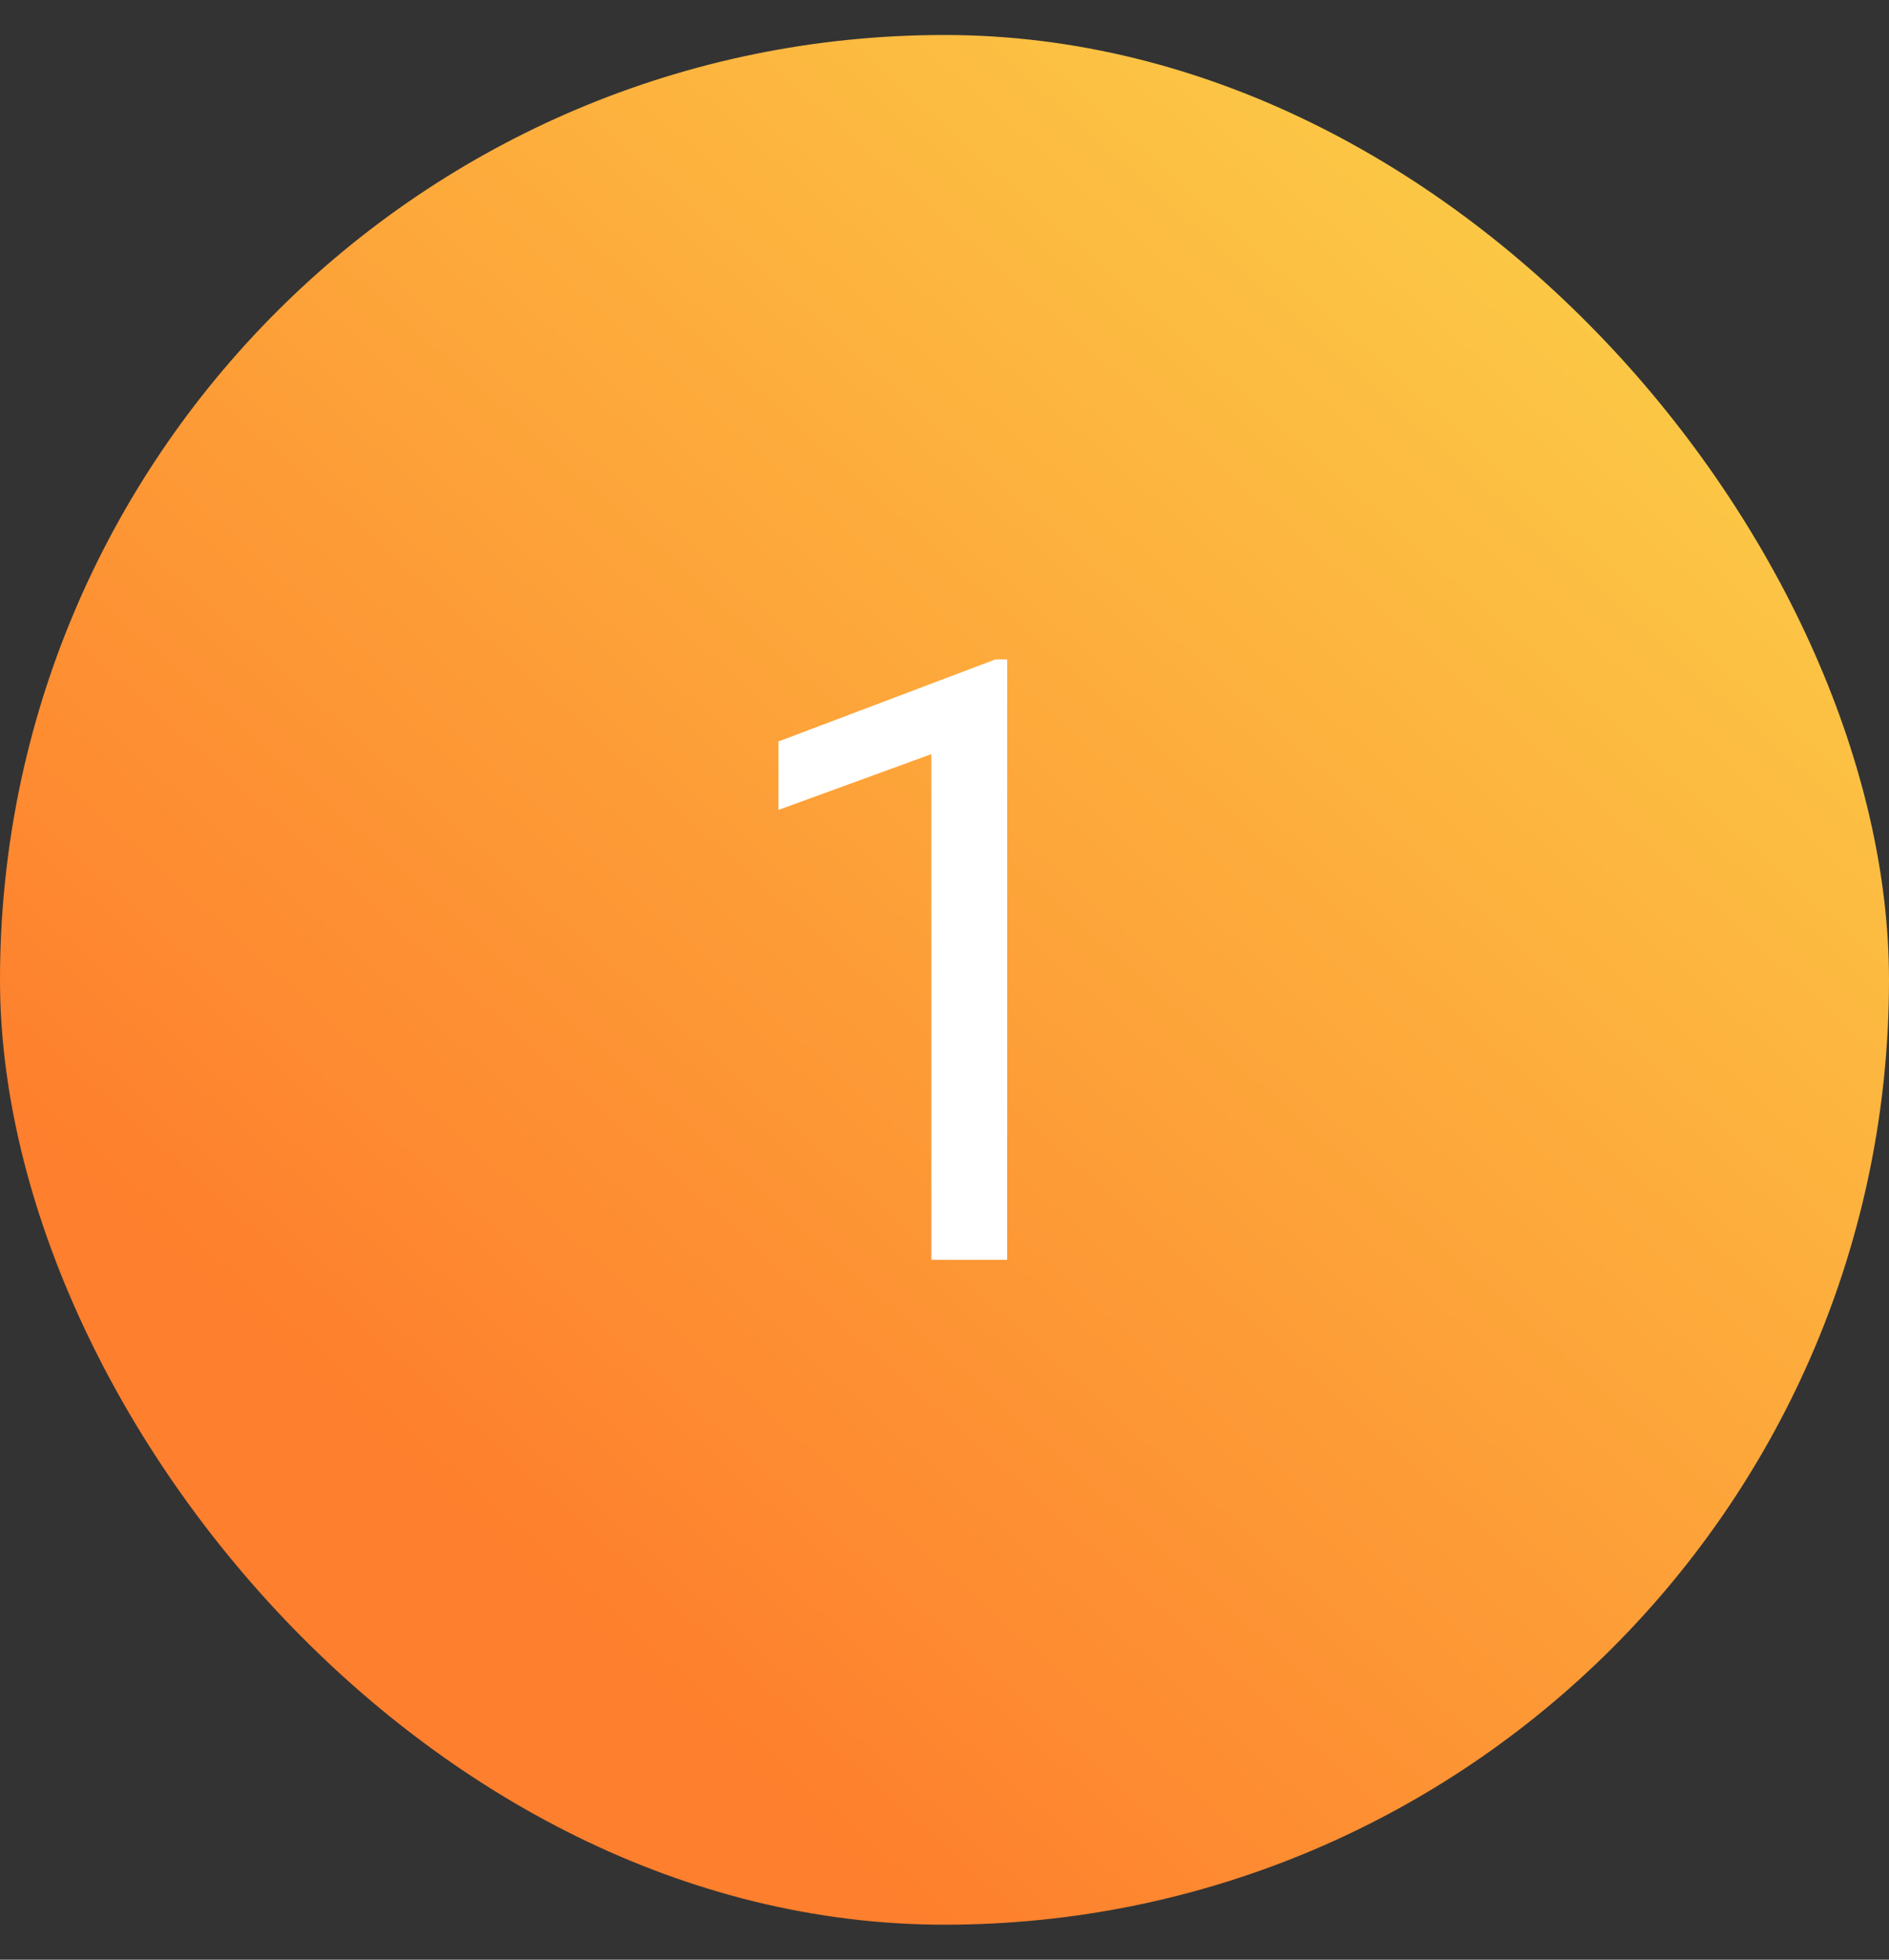 <svg width="27" height="28" viewBox="0 0 27 28" fill="none" xmlns="http://www.w3.org/2000/svg">
<rect x="0" y="0" width="27" height="28" fill="#333333" stroke="none"/>
<rect y="0.5" width="27" height="27" rx="13.5" fill="url(#paint0_linear_841_3224)"/>
<path d="M14.396 9.422V18H13.312V10.775L11.127 11.572V10.594L14.227 9.422H14.396Z" fill="white"/>
<defs>
<linearGradient id="paint0_linear_841_3224" x1="4.279" y1="19.68" x2="20.627" y2="1.362" gradientUnits="userSpaceOnUse">
<stop stop-color="#FE7F2D"/>
<stop offset="1" stop-color="#FCCA46"/>
</linearGradient>
</defs>
</svg>
